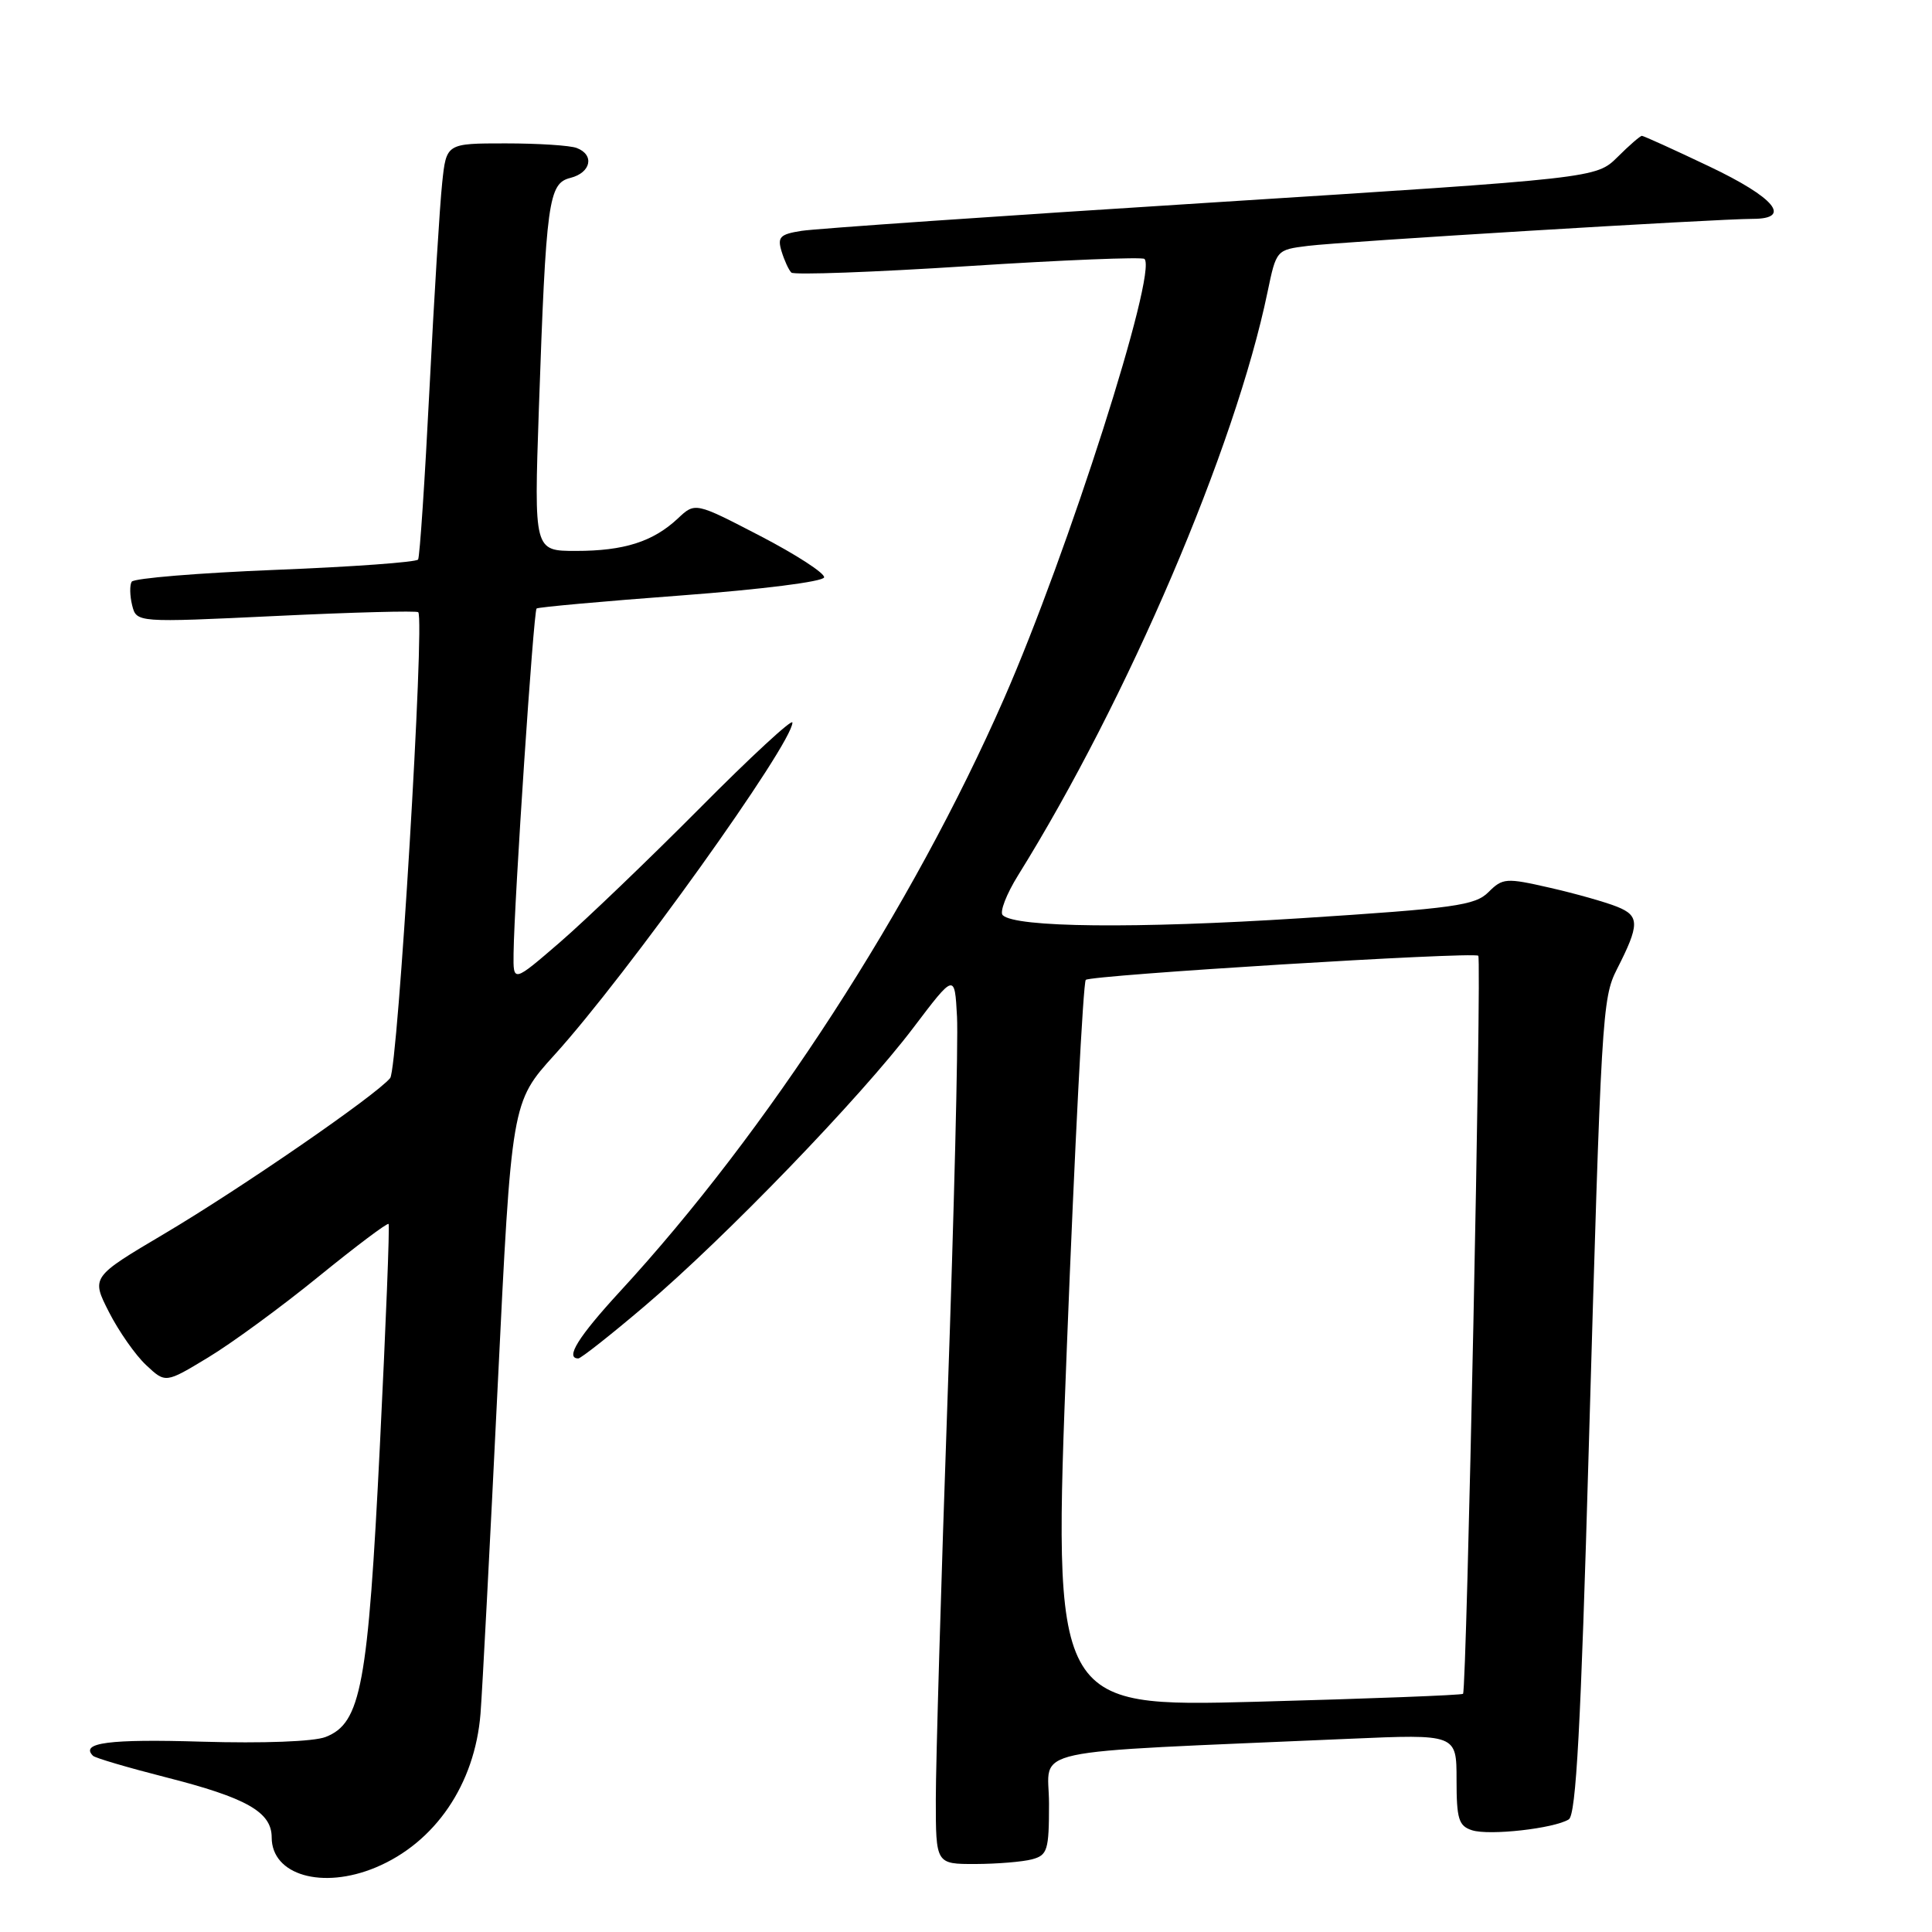<?xml version="1.0" encoding="UTF-8" standalone="no"?>
<!DOCTYPE svg PUBLIC "-//W3C//DTD SVG 1.1//EN" "http://www.w3.org/Graphics/SVG/1.1/DTD/svg11.dtd" >
<svg xmlns="http://www.w3.org/2000/svg" xmlns:xlink="http://www.w3.org/1999/xlink" version="1.1" viewBox="0 0 256 256">
 <g >
 <path fill="currentColor"
d=" M 49.78 247.45 C 57.66 244.16 62.92 236.43 63.67 227.07 C 63.91 224.01 64.93 204.53 65.94 183.78 C 67.78 146.06 67.78 146.06 73.47 139.78 C 83.01 129.27 105.00 98.55 105.00 95.74 C 105.00 95.18 99.46 100.29 92.70 107.11 C 85.93 113.92 77.60 121.91 74.20 124.85 C 68.00 130.20 68.00 130.20 68.05 126.35 C 68.14 119.24 70.70 80.97 71.10 80.63 C 71.32 80.45 79.95 79.67 90.27 78.90 C 100.92 78.10 109.11 77.07 109.20 76.50 C 109.29 75.95 105.48 73.48 100.74 71.02 C 92.11 66.54 92.11 66.54 89.81 68.71 C 86.52 71.78 82.69 73.00 76.31 73.00 C 70.76 73.00 70.76 73.00 71.40 54.25 C 72.36 26.54 72.67 24.30 75.59 23.57 C 78.31 22.88 78.81 20.52 76.42 19.61 C 75.55 19.27 71.31 19.00 66.99 19.00 C 59.14 19.00 59.14 19.00 58.59 24.25 C 58.28 27.14 57.52 39.40 56.91 51.50 C 56.30 63.60 55.62 73.79 55.40 74.14 C 55.19 74.49 46.68 75.11 36.49 75.51 C 26.30 75.92 17.74 76.62 17.45 77.08 C 17.17 77.53 17.20 78.94 17.51 80.20 C 18.09 82.50 18.09 82.50 36.58 81.62 C 46.75 81.13 55.23 80.91 55.42 81.12 C 56.31 82.08 52.72 141.62 51.70 142.85 C 49.81 145.14 32.01 157.41 21.79 163.47 C 12.08 169.22 12.08 169.22 14.44 173.86 C 15.74 176.41 17.96 179.58 19.37 180.89 C 21.93 183.29 21.93 183.29 27.55 179.89 C 30.64 178.03 37.23 173.21 42.18 169.18 C 47.14 165.15 51.32 162.00 51.49 162.18 C 51.65 162.36 51.13 175.55 50.34 191.50 C 48.76 223.39 47.84 228.33 43.14 230.16 C 41.58 230.77 34.87 231.02 26.70 230.78 C 14.49 230.41 10.58 230.92 12.32 232.65 C 12.60 232.94 16.93 234.21 21.94 235.49 C 32.68 238.22 36.00 240.10 36.00 243.47 C 36.00 248.46 42.71 250.40 49.78 247.45 Z  M 136.75 246.37 C 138.80 245.82 139.00 245.17 139.00 238.99 C 139.00 231.42 134.77 232.33 178.75 230.40 C 193.00 229.78 193.00 229.78 193.00 235.82 C 193.00 241.04 193.28 241.95 195.06 242.52 C 197.36 243.25 205.91 242.29 207.87 241.08 C 208.84 240.48 209.47 228.78 210.52 191.90 C 212.17 134.52 212.30 132.27 214.24 128.45 C 217.27 122.51 217.28 121.35 214.28 120.15 C 212.75 119.53 208.74 118.40 205.36 117.63 C 199.55 116.30 199.11 116.34 197.23 118.21 C 195.47 119.98 192.71 120.36 172.37 121.67 C 150.49 123.07 134.51 122.91 132.86 121.26 C 132.44 120.84 133.36 118.46 134.91 115.97 C 149.41 92.67 163.68 59.32 167.95 38.72 C 169.12 33.11 169.12 33.10 173.31 32.58 C 177.72 32.02 227.53 29.00 232.25 29.00 C 237.51 29.00 235.17 26.18 226.48 22.05 C 221.80 19.82 217.78 18.00 217.56 18.00 C 217.34 18.00 215.88 19.26 214.33 20.81 C 211.50 23.61 211.50 23.61 160.50 26.84 C 132.45 28.61 108.01 30.30 106.20 30.59 C 103.35 31.04 102.99 31.41 103.56 33.30 C 103.93 34.51 104.51 35.78 104.86 36.12 C 105.21 36.45 115.77 36.07 128.31 35.26 C 140.86 34.45 151.36 34.03 151.65 34.31 C 153.39 36.06 141.51 73.26 133.03 92.59 C 120.89 120.28 101.66 149.96 82.13 171.15 C 76.62 177.14 74.84 180.00 76.63 180.00 C 76.97 180.00 80.95 176.87 85.46 173.03 C 96.08 164.01 114.00 145.45 121.00 136.21 C 126.50 128.95 126.50 128.95 126.81 134.73 C 126.98 137.90 126.42 160.59 125.56 185.14 C 124.70 209.69 124.00 233.65 124.00 238.39 C 124.00 247.00 124.00 247.00 129.25 246.99 C 132.14 246.98 135.51 246.70 136.75 246.37 Z  M 141.37 178.35 C 142.40 152.03 143.53 130.20 143.87 129.84 C 144.48 129.21 195.12 126.09 195.88 126.64 C 196.35 126.99 194.35 224.00 193.86 224.44 C 193.66 224.62 181.35 225.09 166.50 225.49 C 139.50 226.20 139.50 226.20 141.37 178.35 Z "/>
</g>
</svg>